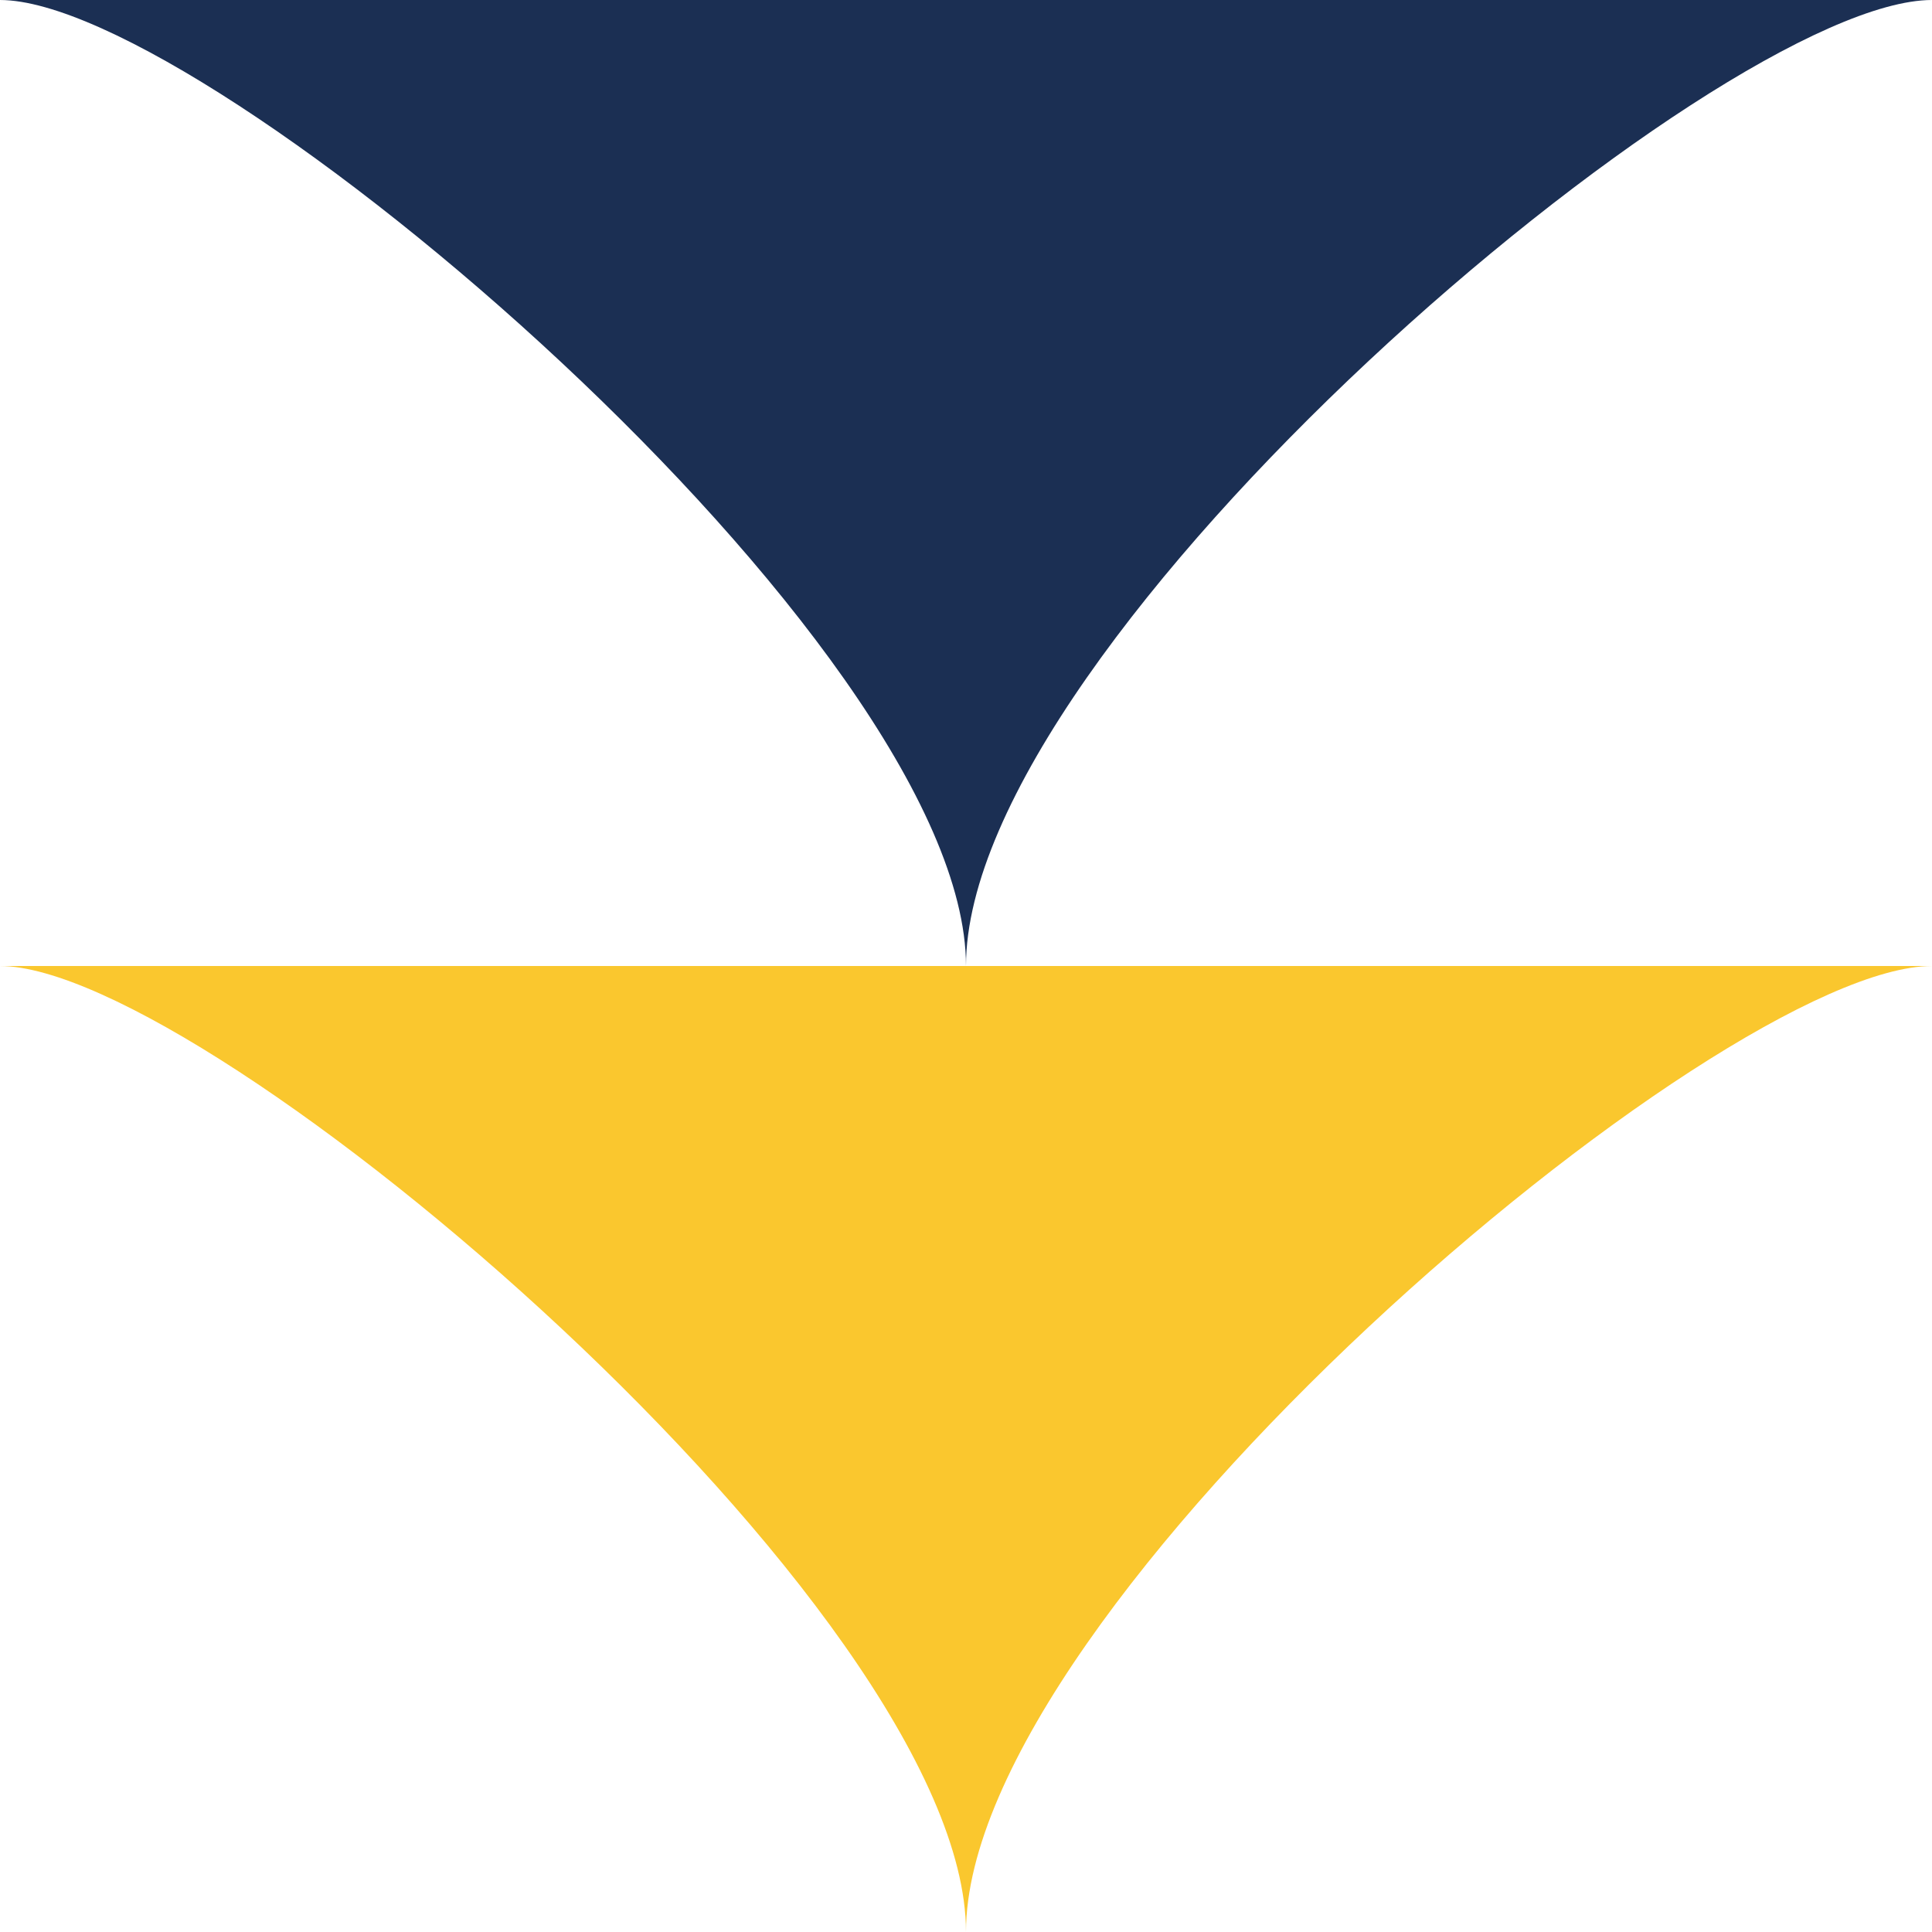 <svg xmlns="http://www.w3.org/2000/svg" width="73.673" height="73.673" viewBox="0 0 73.673 73.673">
  <g id="Group_4490" data-name="Group 4490" transform="translate(0 -105)">
    <path id="Path_572" data-name="Path 572" d="M-13.164-13.164C-13.164-25.591,15.517-50,23.673-50H-50c7.967,0,36.836,24.568,36.836,36.836" transform="translate(50 155)" fill="#1b2f53"/>
    <path id="Path_573" data-name="Path 573" d="M-13.164-13.164C-13.164-25.591,15.517-50,23.673-50H-50c7.968,0,36.836,24.568,36.836,36.836" transform="translate(50 191.837)" fill="#fac72e"/>
  </g>
</svg>
